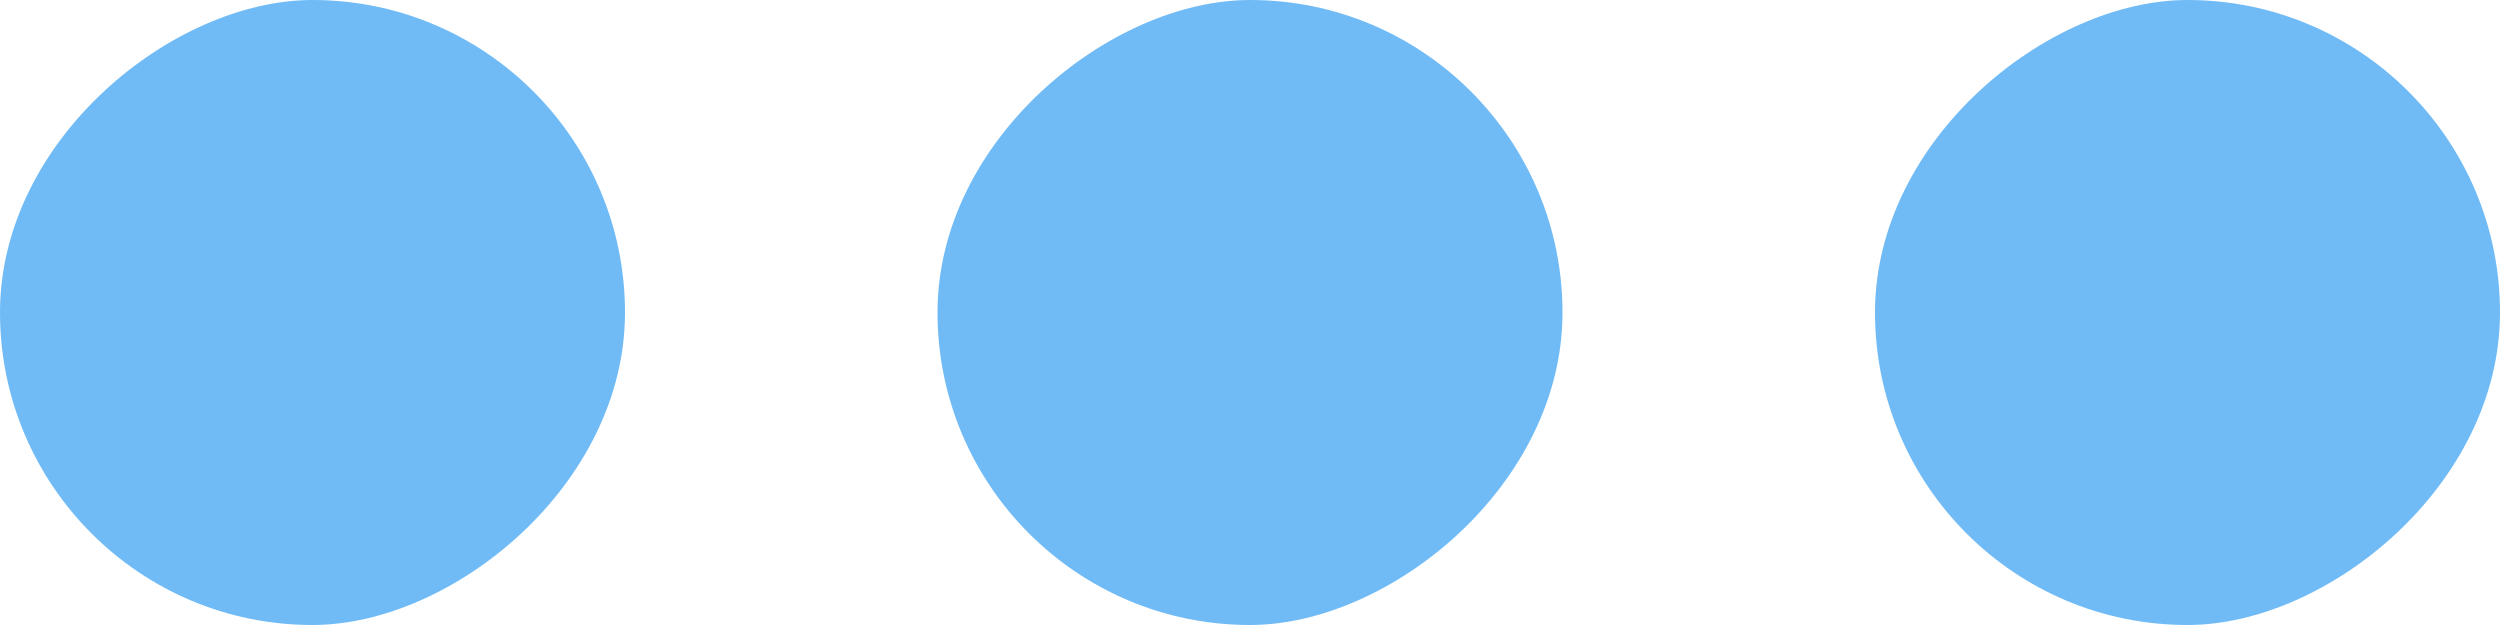 <svg width="16" height="4" viewBox="0 0 16 4" fill="none" xmlns="http://www.w3.org/2000/svg">
<rect x="16" width="4" height="4" rx="2" transform="rotate(90 16 0)" fill="#70BBF6"/>
<rect x="10" width="4" height="4" rx="2" transform="rotate(90 10 0)" fill="#70BBF6"/>
<rect x="4" width="4" height="4" rx="2" transform="rotate(90 4 0)" fill="#70BBF6"/>
</svg>
